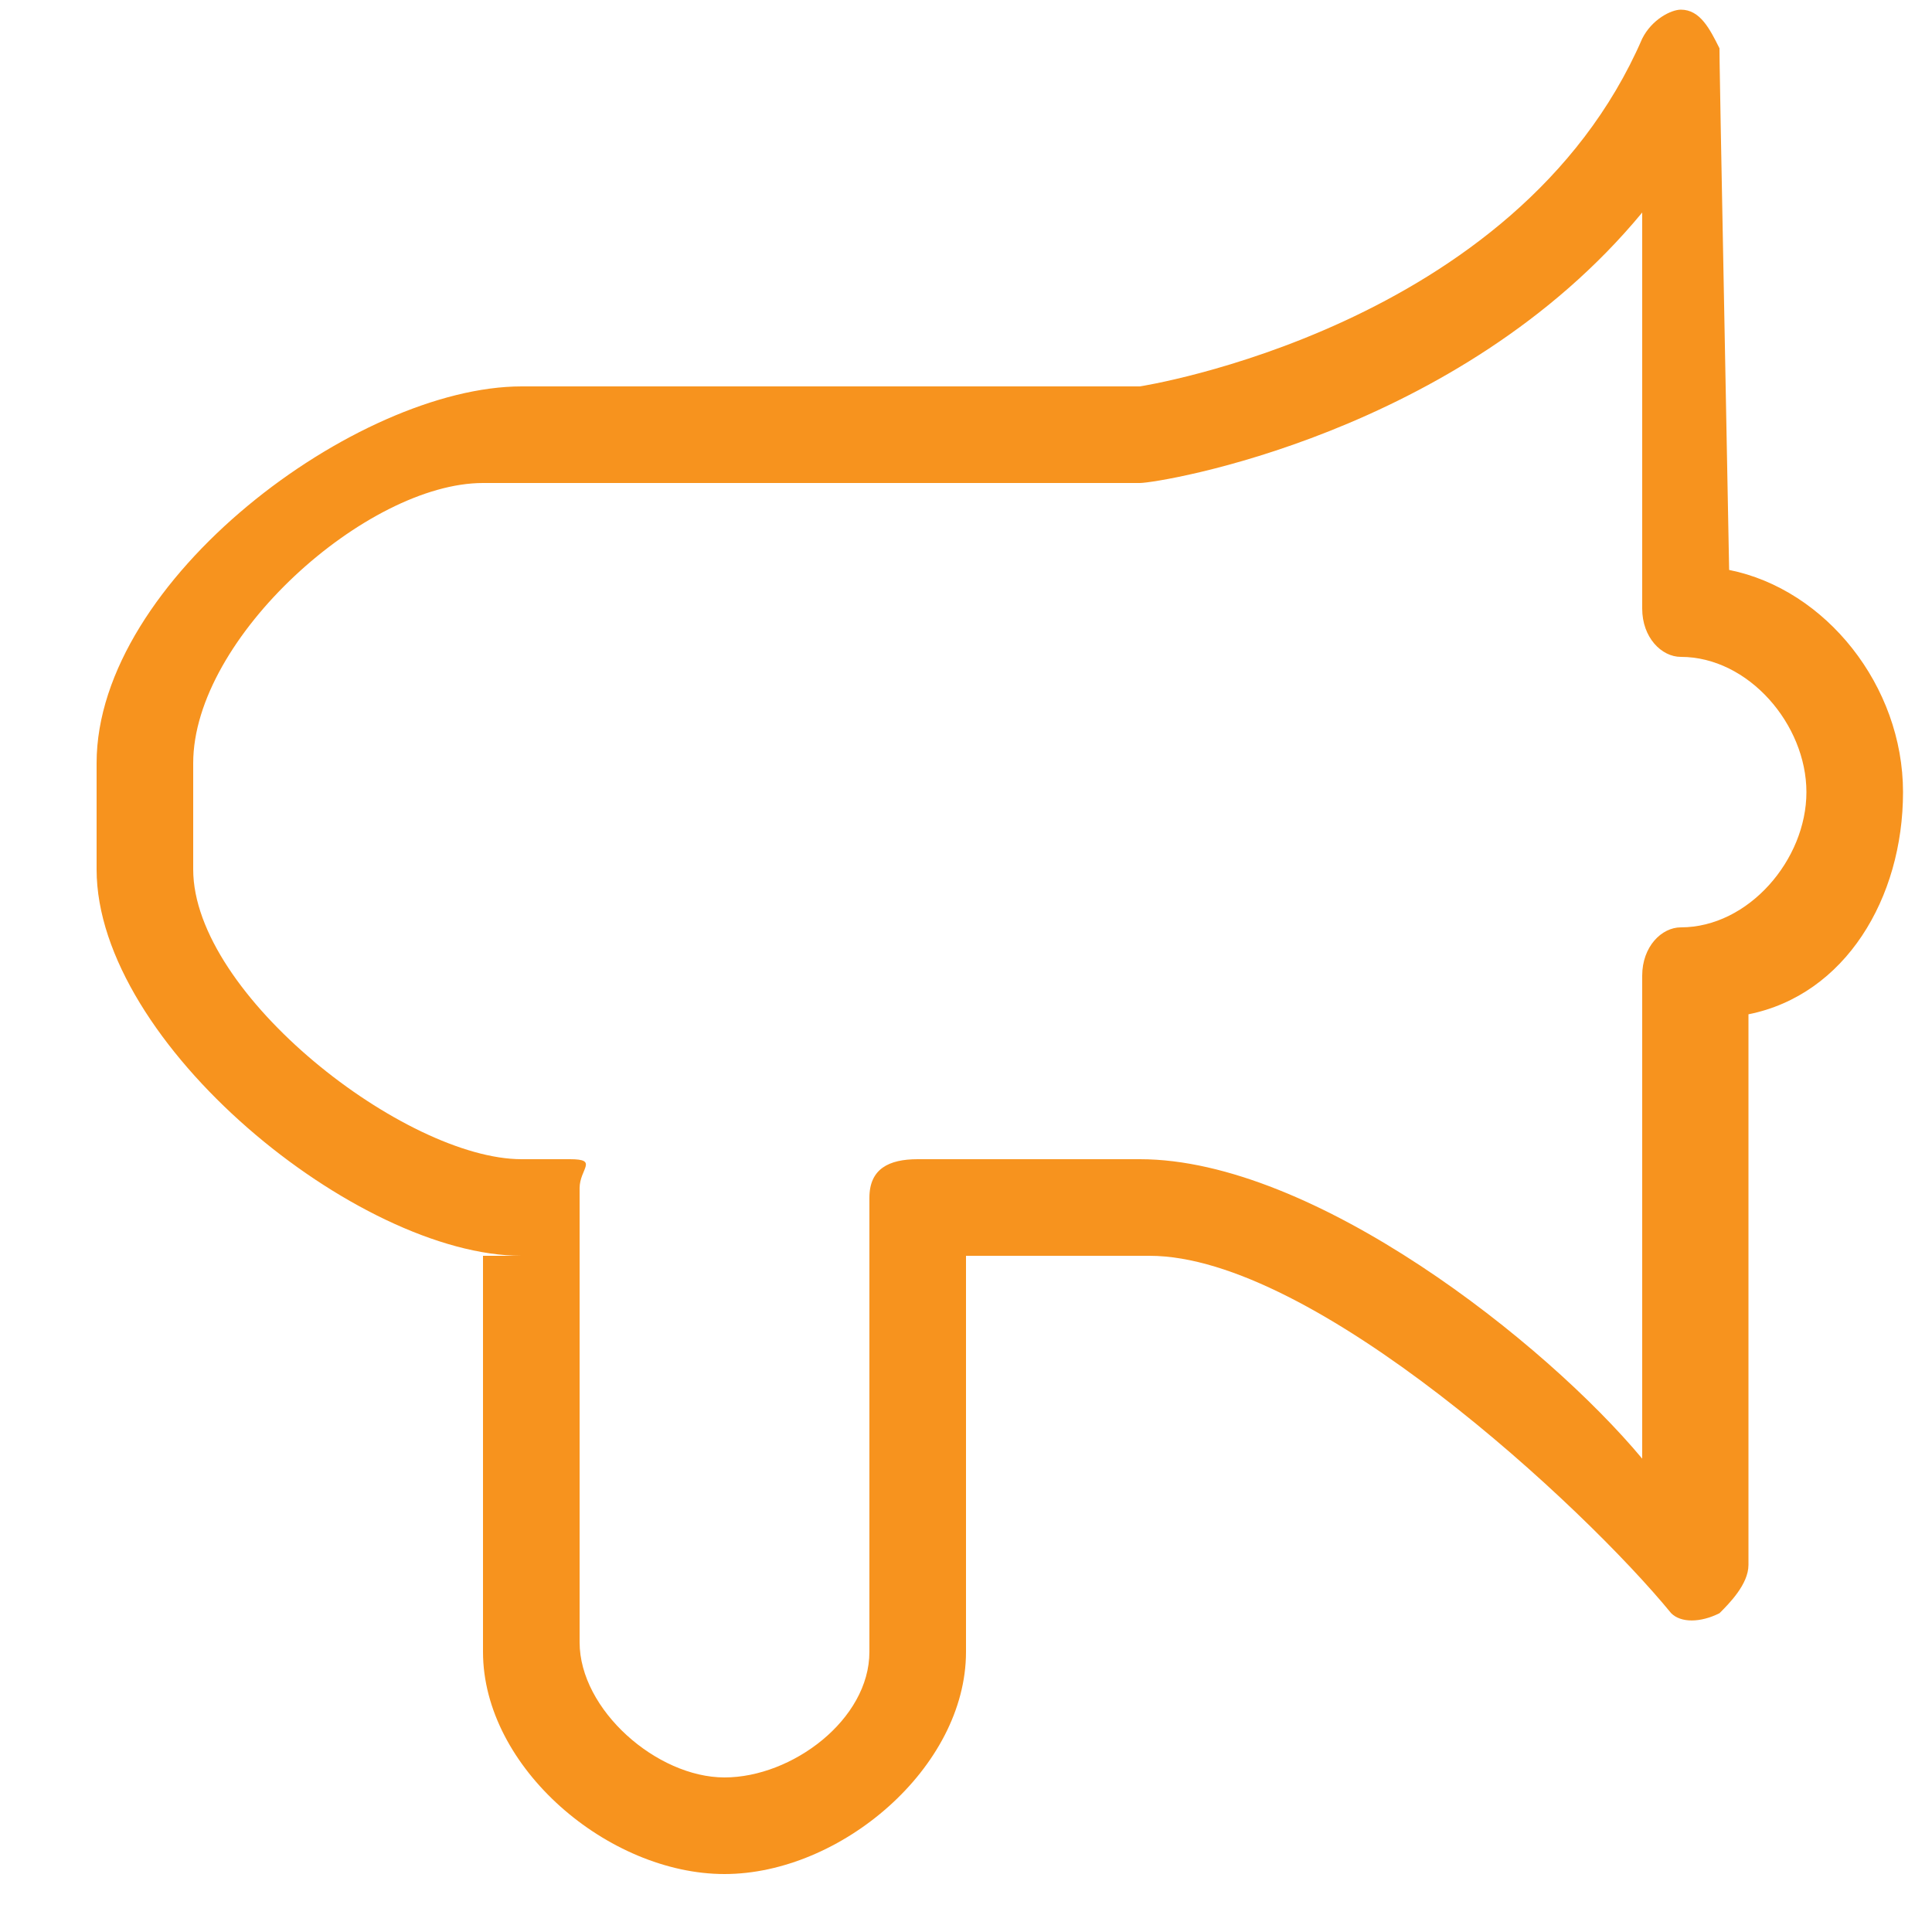 <?xml version="1.0" encoding="utf-8"?>
<!-- Generator: Adobe Illustrator 19.0.0, SVG Export Plug-In . SVG Version: 6.00 Build 0)  -->
<svg version="1.1" id="图层_1" xmlns="http://www.w3.org/2000/svg" xmlns:xlink="http://www.w3.org/1999/xlink" x="0px" y="0px"
	 viewBox="0 0 20 20" style="enable-background:new 0 0 20 20;" xml:space="preserve">
<style type="text/css">
	.st0{fill:#F7931E;}
</style>
<path id="XMLID_1772_" class="st0" d="M7.5,19.4c-1.2,0-2.5-1.1-2.5-2.3V13h0.4C3.7,13,1,10.8,1,9V7.9C1,6,3.7,4,5.4,4h6.4
	c0,0,3.9-0.6,5.2-3.6c0.1-0.2,0.3-0.3,0.4-0.3c0.2,0,0.3,0.2,0.4,0.4c0,0.1,0,0.2,0.1,5.4c1,0.2,1.8,1.2,1.8,2.3
	c0,1.1-0.6,2.1-1.6,2.3v5.7c0,0.2-0.2,0.4-0.3,0.5c-0.2,0.1-0.4,0.1-0.5,0c-0.9-1.1-3.7-3.7-5.4-3.7H10v4.1
	C10,18.3,8.7,19.4,7.5,19.4z M17,2.2C15.1,4.5,12,5,11.8,5L5,5C3.8,5,2,6.6,2,7.9V9c0,1.3,2.2,3,3.4,3h0.5C6.2,12,6,12.1,6,12.3v4.7
	c0,0.7,0.8,1.4,1.5,1.4S9,17.8,9,17.1v-4.7C9,12.1,9.2,12,9.5,12h2.3c1.8,0,4.2,1.9,5.2,3.1v-5c0-0.3,0.2-0.5,0.4-0.5
	c0.7,0,1.3-0.7,1.3-1.4c0-0.7-0.6-1.4-1.3-1.4c-0.2,0-0.4-0.2-0.4-0.5V6.1C17,5,17,3.4,17,2.2z"/>
</svg>

